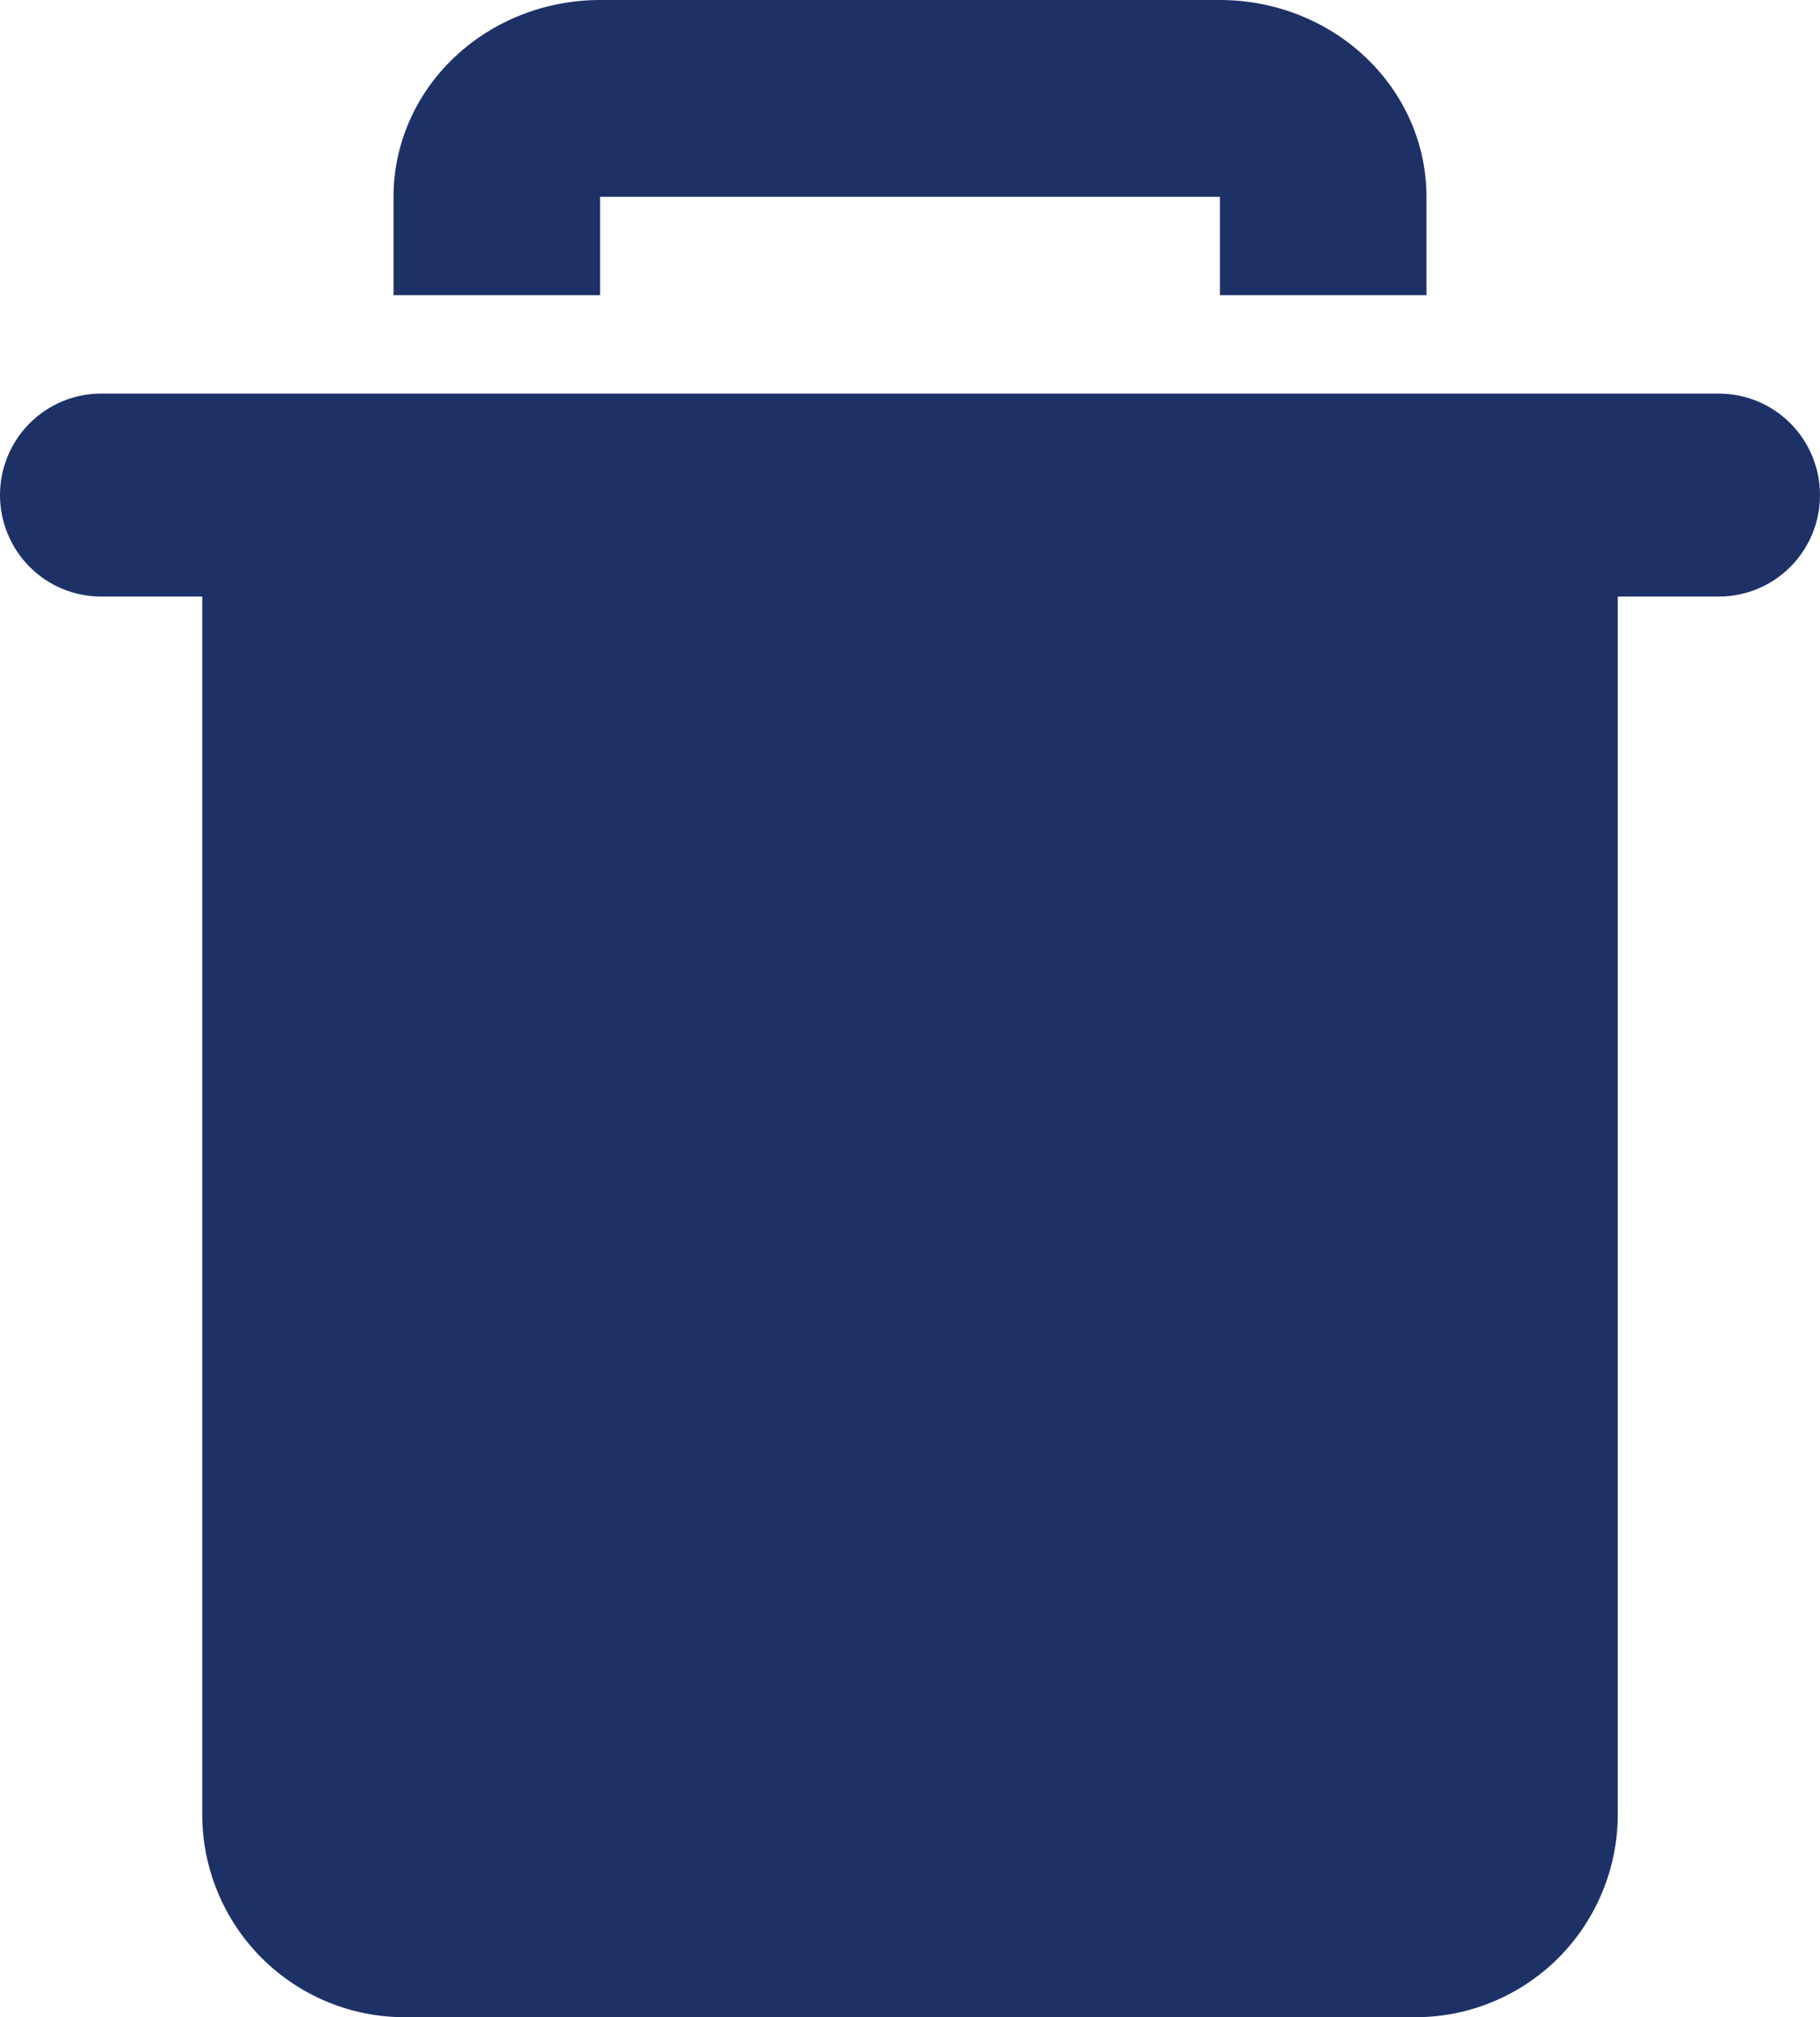 <svg width="37" height="41" viewBox="0 0 37 41" fill="none" xmlns="http://www.w3.org/2000/svg">
<path d="M29 4V6H24.8V4H12.2V6H8V4C8 2.939 8.442 1.922 9.23 1.172C10.018 0.421 11.086 0 12.2 0H24.8C25.914 0 26.982 0.421 27.77 1.172C28.558 1.922 29 2.939 29 4Z" fill="#1E3167"/>
<path d="M34.944 8H2.056C1.51 8 0.988 8.217 0.602 8.604C0.217 8.991 0 9.515 0 10.062C0 10.61 0.217 11.134 0.602 11.521C0.988 11.908 1.51 12.125 2.056 12.125H4.111V36.875C4.111 37.969 4.544 39.018 5.315 39.792C6.086 40.565 7.132 41 8.222 41H28.778C29.868 41 30.914 40.565 31.685 39.792C32.456 39.018 32.889 37.969 32.889 36.875V12.125H34.944C35.49 12.125 36.012 11.908 36.398 11.521C36.783 11.134 37 10.61 37 10.062C37 9.515 36.783 8.991 36.398 8.604C36.012 8.217 35.49 8 34.944 8Z" fill="#1E3167"/>
</svg>
